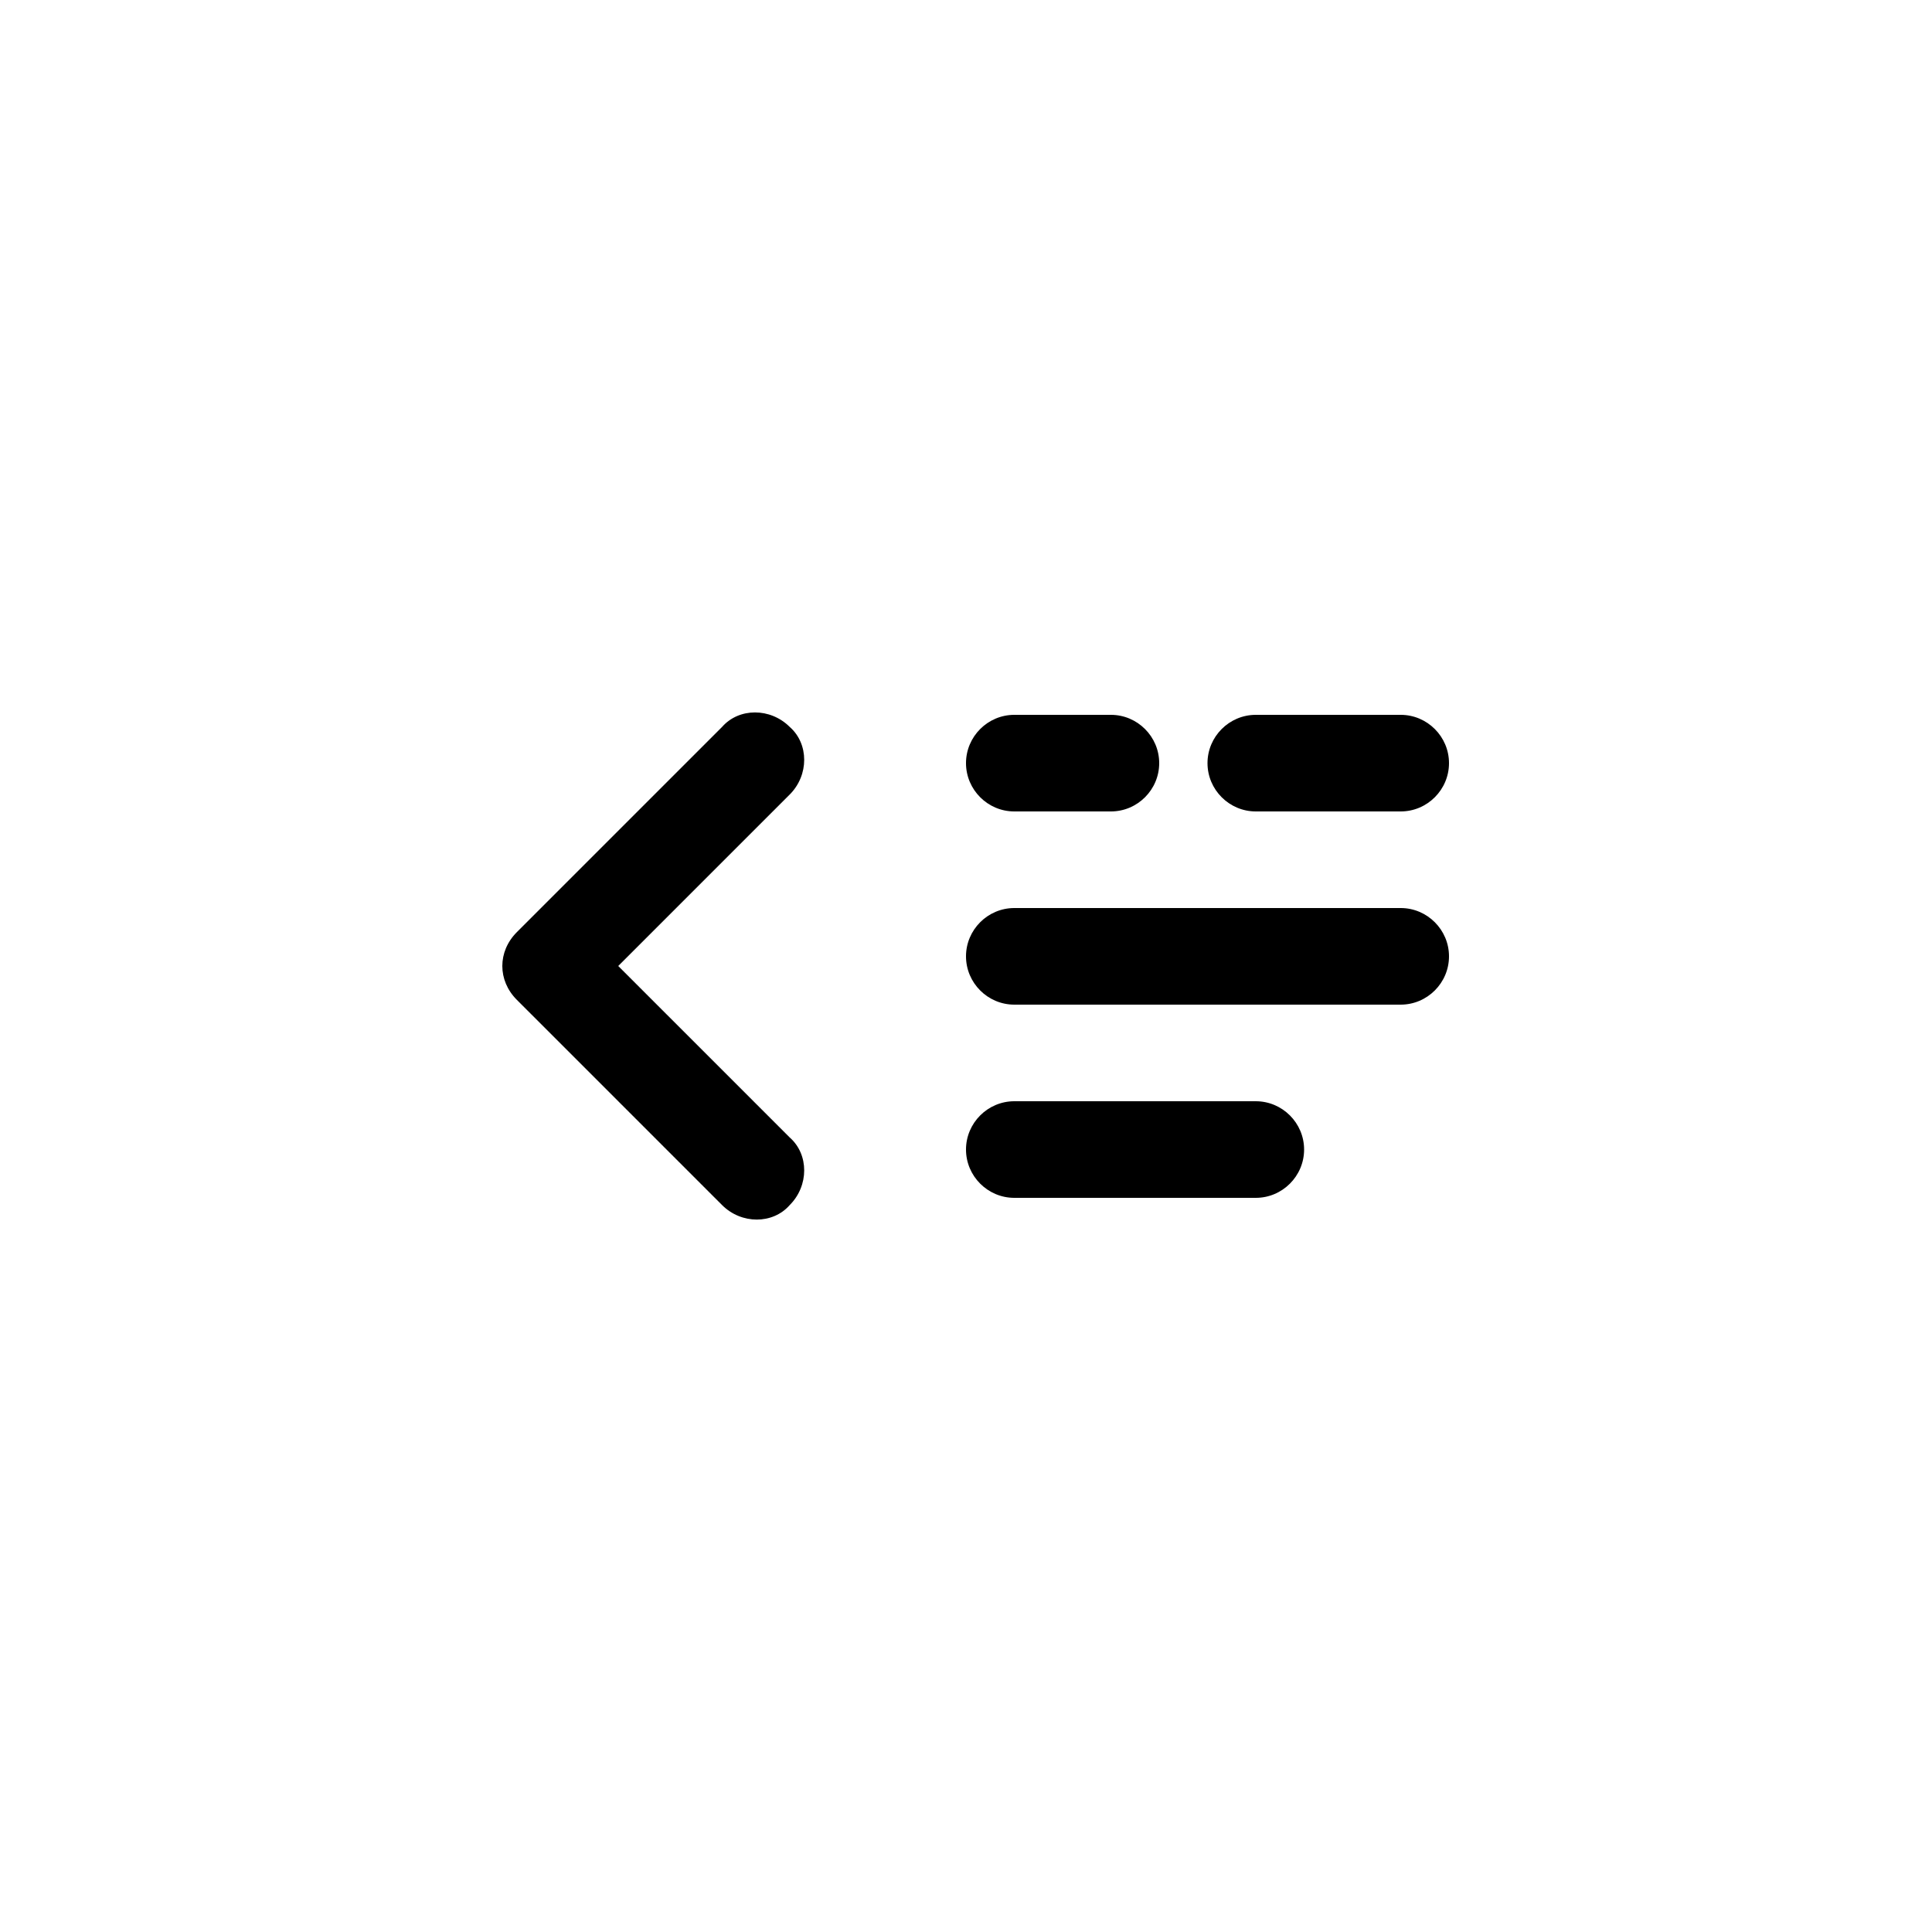 <svg width="80" height="80" viewBox="0 0 80 80" xmlns="http://www.w3.org/2000/svg"><path d="M21.4 38.6c-.8.8-.8 2 0 2.8l8.5 8.5c.8.8 2.1.8 2.8 0 .8-.8.8-2.1 0-2.8l-8.5-8.5c-.7-.8-2-.8-2.8 0zm0 2.8c.8.8 2 .8 2.8 0l8.5-8.5c.8-.8.8-2.1 0-2.8-.8-.8-2.1-.8-2.8 0l-8.5 8.5c-.8.8-.8 2 0 2.8zM40 39.6c0 1.1.9 2 2 2h16c1.1 0 2-.9 2-2s-.9-2-2-2H42c-1.1 0-2 .9-2 2zm0 8c0 1.1.9 2 2 2h10c1.1 0 2-.9 2-2s-.9-2-2-2H42c-1.1 0-2 .9-2 2zm0-16c0 1.1.9 2 2 2h4c1.1 0 2-.9 2-2s-.9-2-2-2h-4c-1.1 0-2 .9-2 2zm10 0c0 1.1.9 2 2 2h6c1.1 0 2-.9 2-2s-.9-2-2-2h-6c-1.1 0-2 .9-2 2z"/></svg>